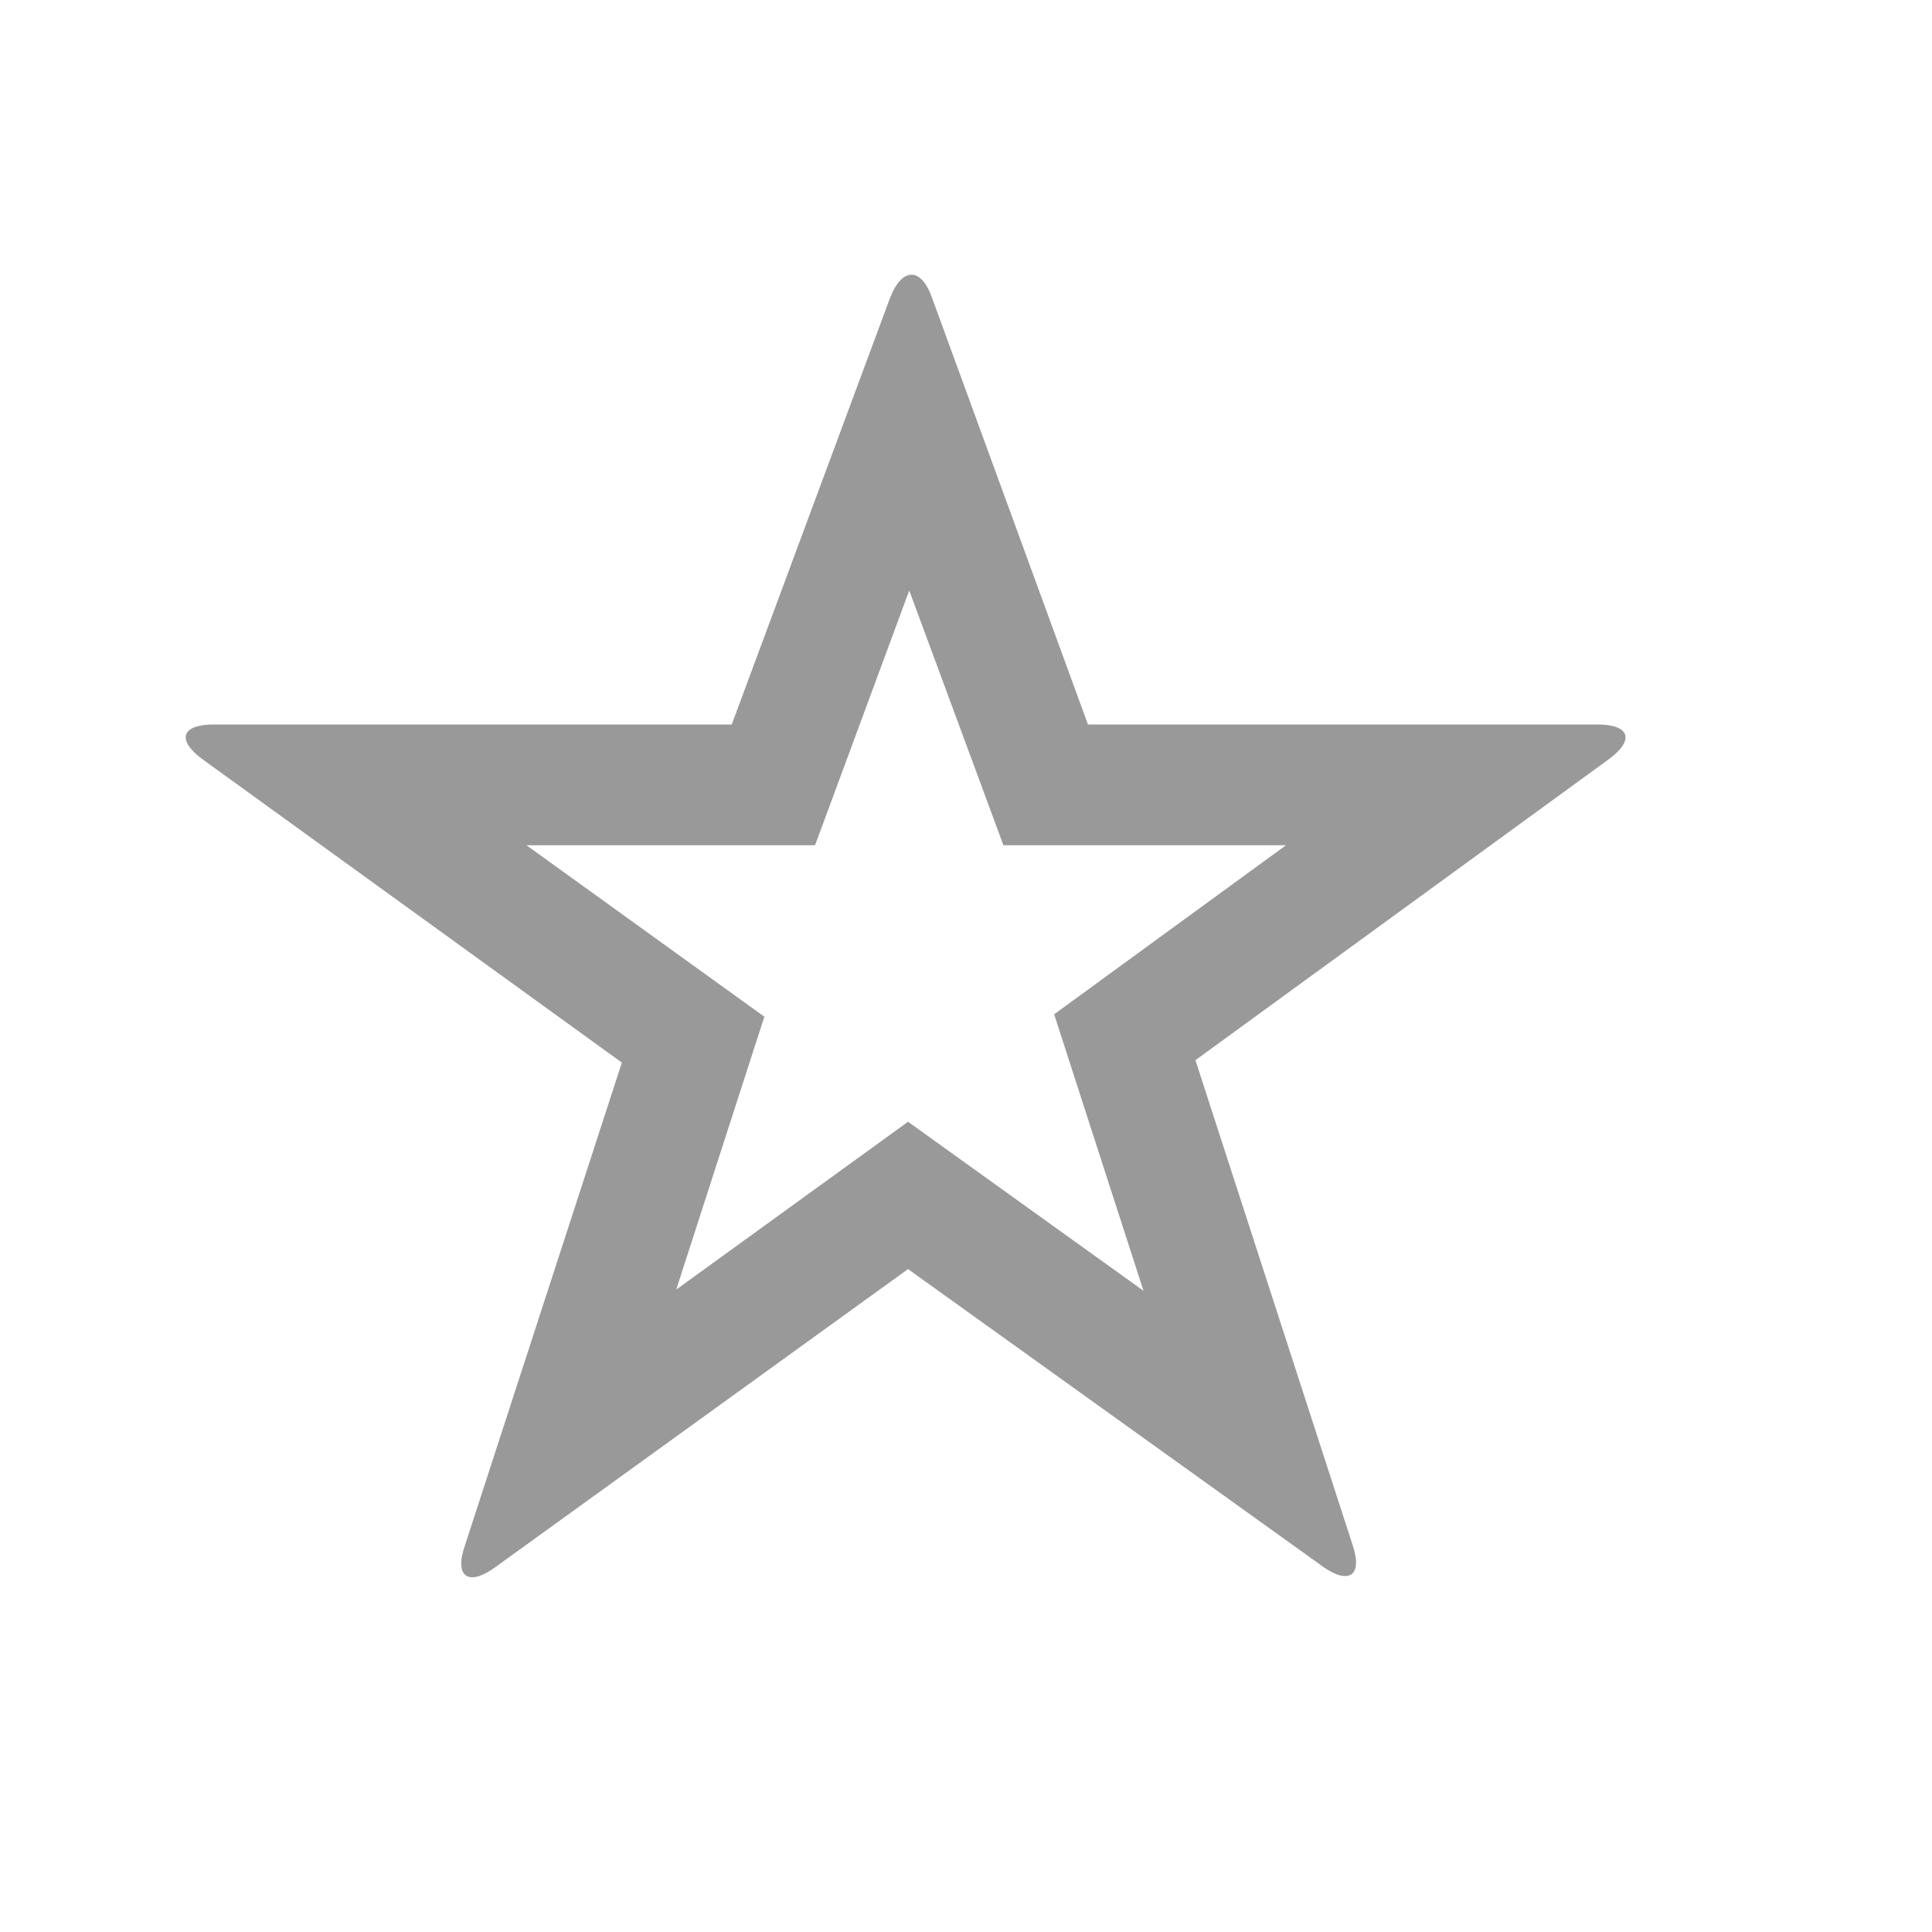 <svg xmlns="http://www.w3.org/2000/svg" viewBox="0 0 16 16" width="16" height="16">
<cis-name>star-outline</cis-name>
<path fill="#999999" d="M13.23,6H9.01L7.72,2.47c-0.09-0.26-0.25-0.26-0.35,0L6.06,6H1.77C1.5,6,1.46,6.13,1.68,6.29L5.15,8.8
	l-1.3,4c-0.09,0.26,0.03,0.34,0.25,0.18l3.42-2.47l3.43,2.46c0.22,0.16,0.34,0.08,0.25-0.18L9.9,8.78l3.42-2.49
	C13.54,6.13,13.5,6,13.23,6z M7.52,9.29l-1.92,1.39l0.73-2.26L4.36,7h2.39l0.78-2.11L8.31,7h2.34L8.73,8.4l0.74,2.29L7.52,9.29z"/>
</svg>
